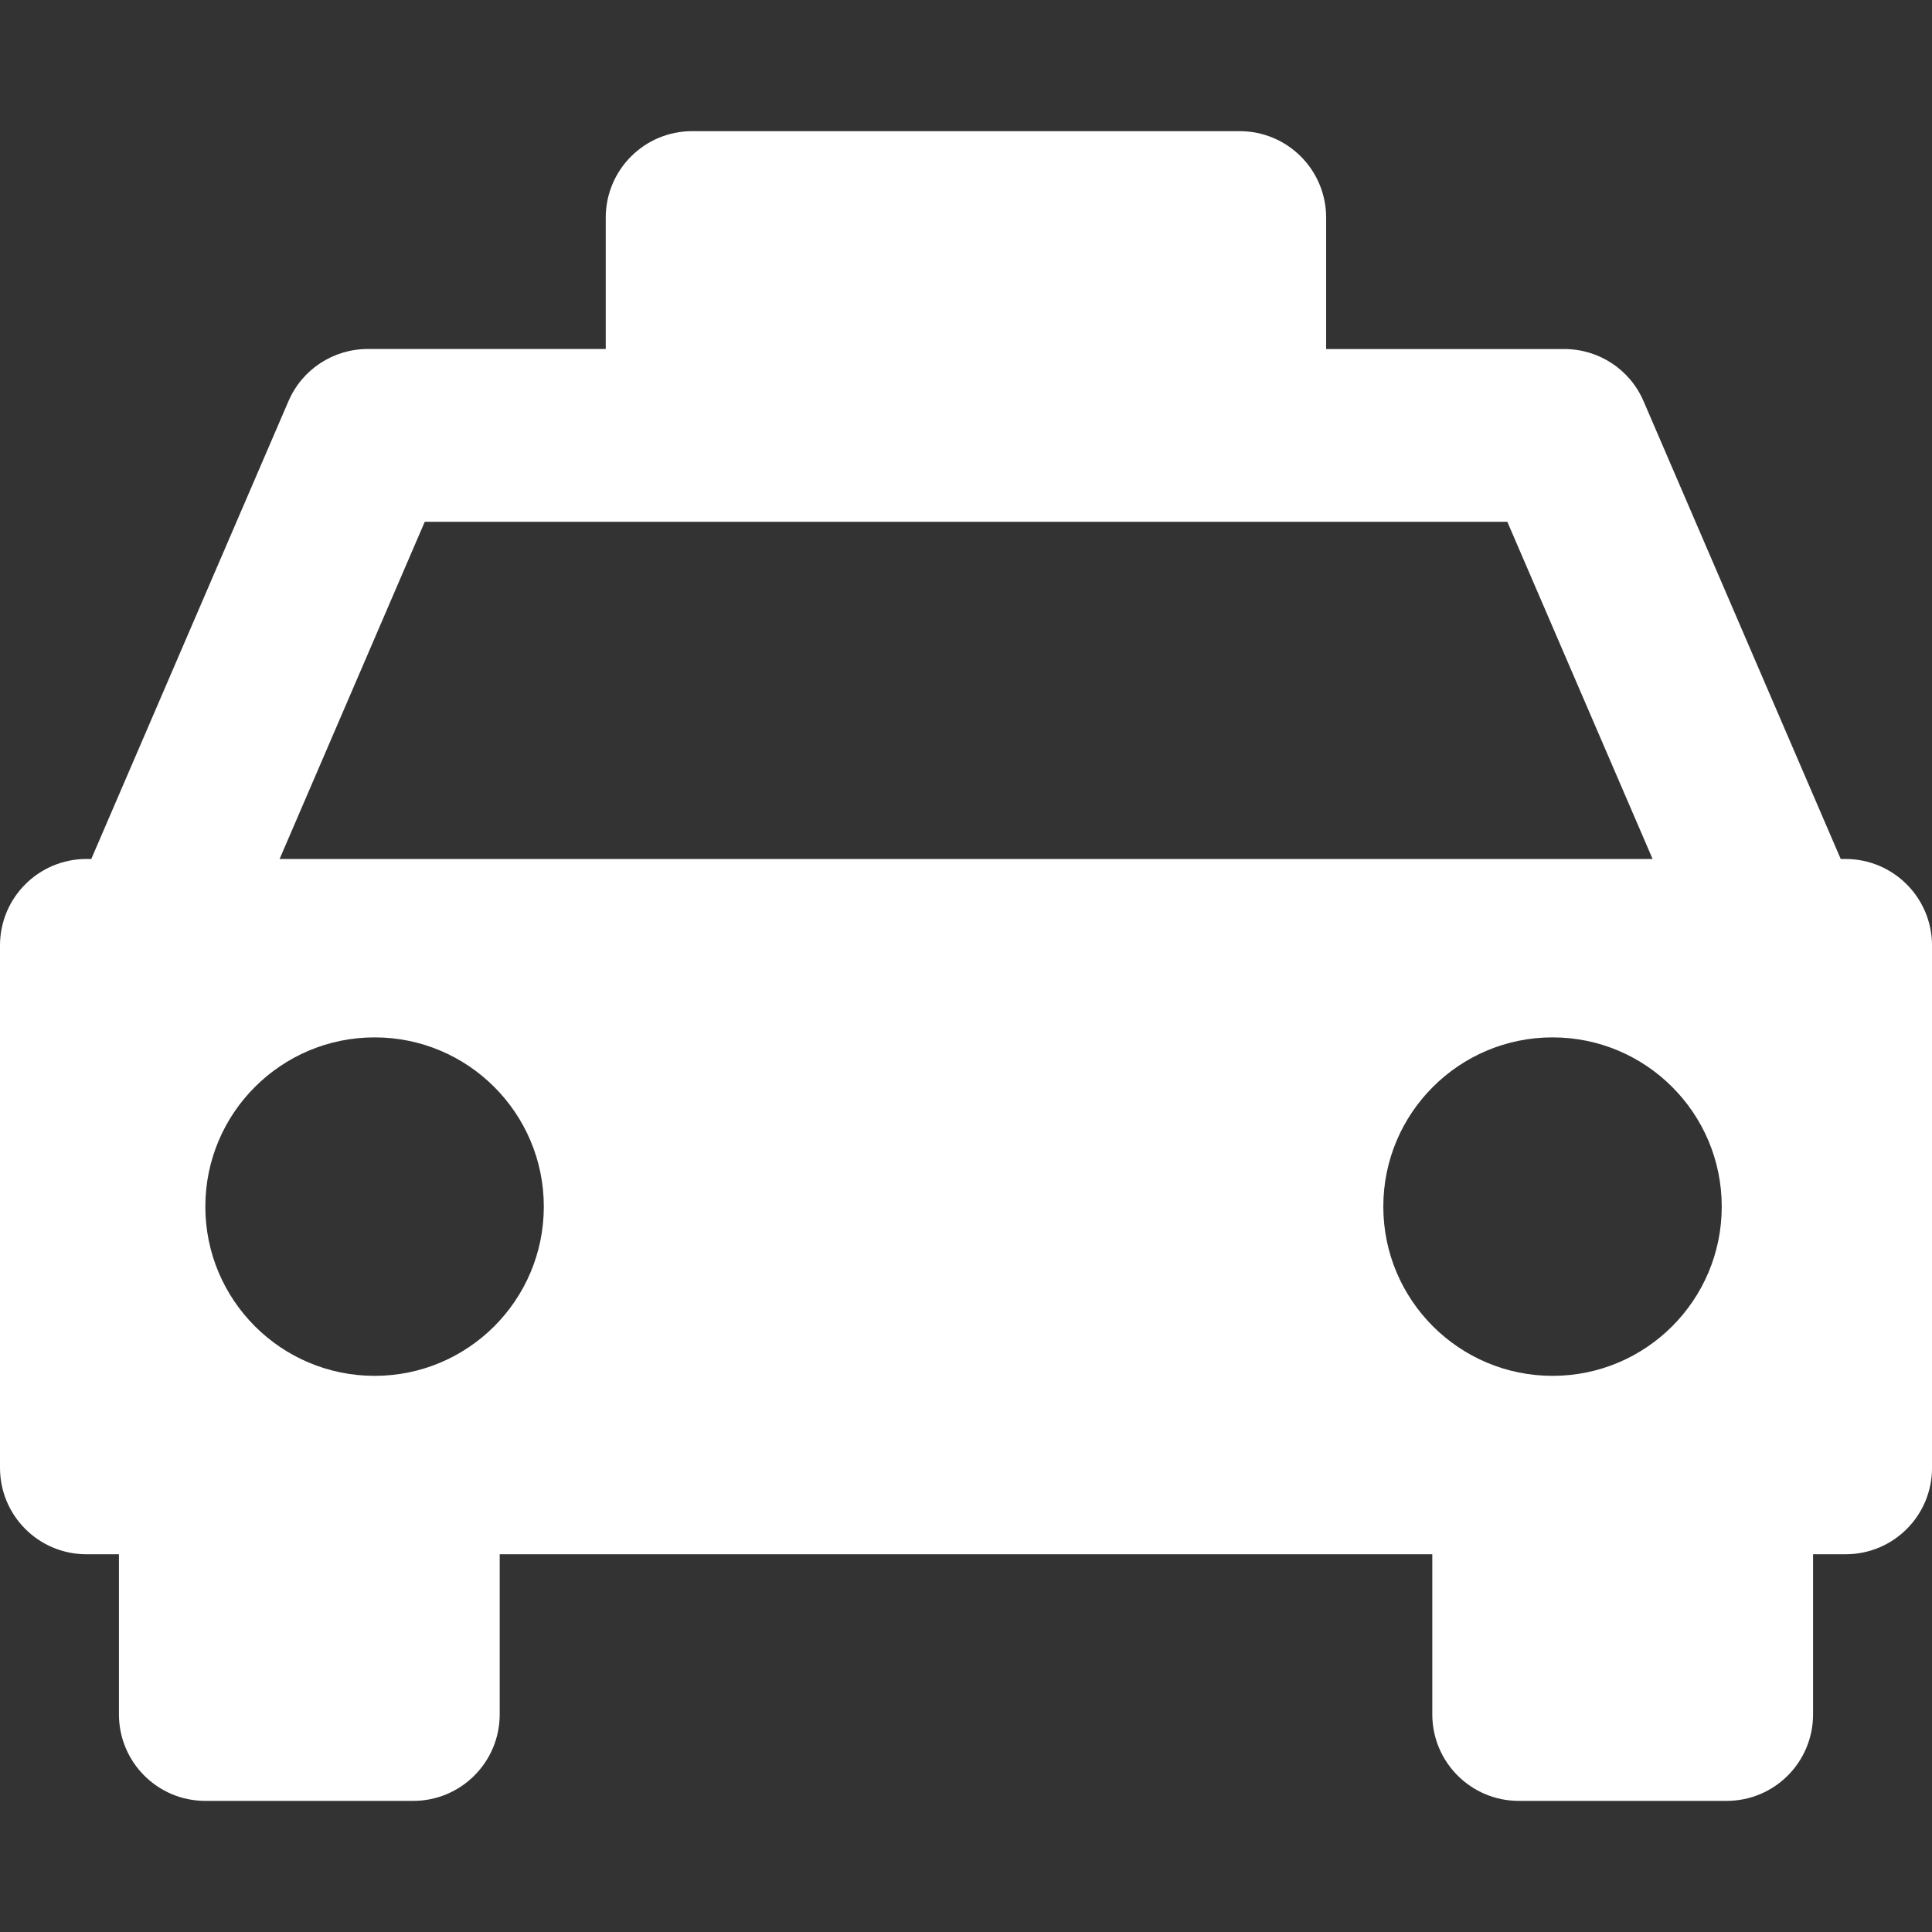 <?xml version="1.0"?>
<svg xmlns="http://www.w3.org/2000/svg" xmlns:xlink="http://www.w3.org/1999/xlink" version="1.1" id="Capa_1" x="0px" y="0px" width="512px" height="512px" viewBox="0 0 47.919 47.919" style="enable-background:new 0 0 47.919 47.919;" xml:space="preserve"><rect x="0" y="0" width="47.919" height="47.919" fill="#333333" stroke="none"/><g><g>
	<g>
		<path d="M45.772,21.305h-0.117l-4.89-11.354c-0.338-0.788-1.11-1.294-1.969-1.294h-5.904V5.398c0-1.186-0.959-2.145-2.146-2.145    H17.168c-1.185,0-2.144,0.959-2.144,2.145v3.258H9.123c-0.857,0-1.63,0.506-1.968,1.294L2.264,21.305h-0.12    C0.96,21.305,0,22.264,0,23.449v3.553v9.403c0,1.188,0.96,2.145,2.144,2.145H2.95v3.971c0,1.186,0.959,2.146,2.144,2.146h5.155    c1.184,0,2.145-0.96,2.145-2.146V38.55h23.131v3.971c0,1.186,0.961,2.146,2.146,2.146h5.153c1.188,0,2.145-0.96,2.145-2.146V38.55    h0.806c1.188,0,2.145-0.957,2.145-2.145v-9.403v-3.553C47.917,22.264,46.96,21.305,45.772,21.305z M10.535,12.942h26.851    l3.603,8.363H6.935L10.535,12.942z M9.292,34.125c-2.319,0-4.199-1.879-4.199-4.198c0-2.317,1.879-4.197,4.199-4.197    c2.317,0,4.196,1.88,4.196,4.197C13.488,32.246,11.609,34.125,9.292,34.125z M38.508,34.125c-2.316,0-4.198-1.879-4.198-4.198    c0-2.317,1.879-4.197,4.198-4.197c2.317,0,4.196,1.88,4.196,4.197C42.704,32.246,40.825,34.125,38.508,34.125z" data-original="#000000" class="active-path" data-old_color="#000000" fill="#FFFFFF"/>
	</g>
</g></g> </svg>
